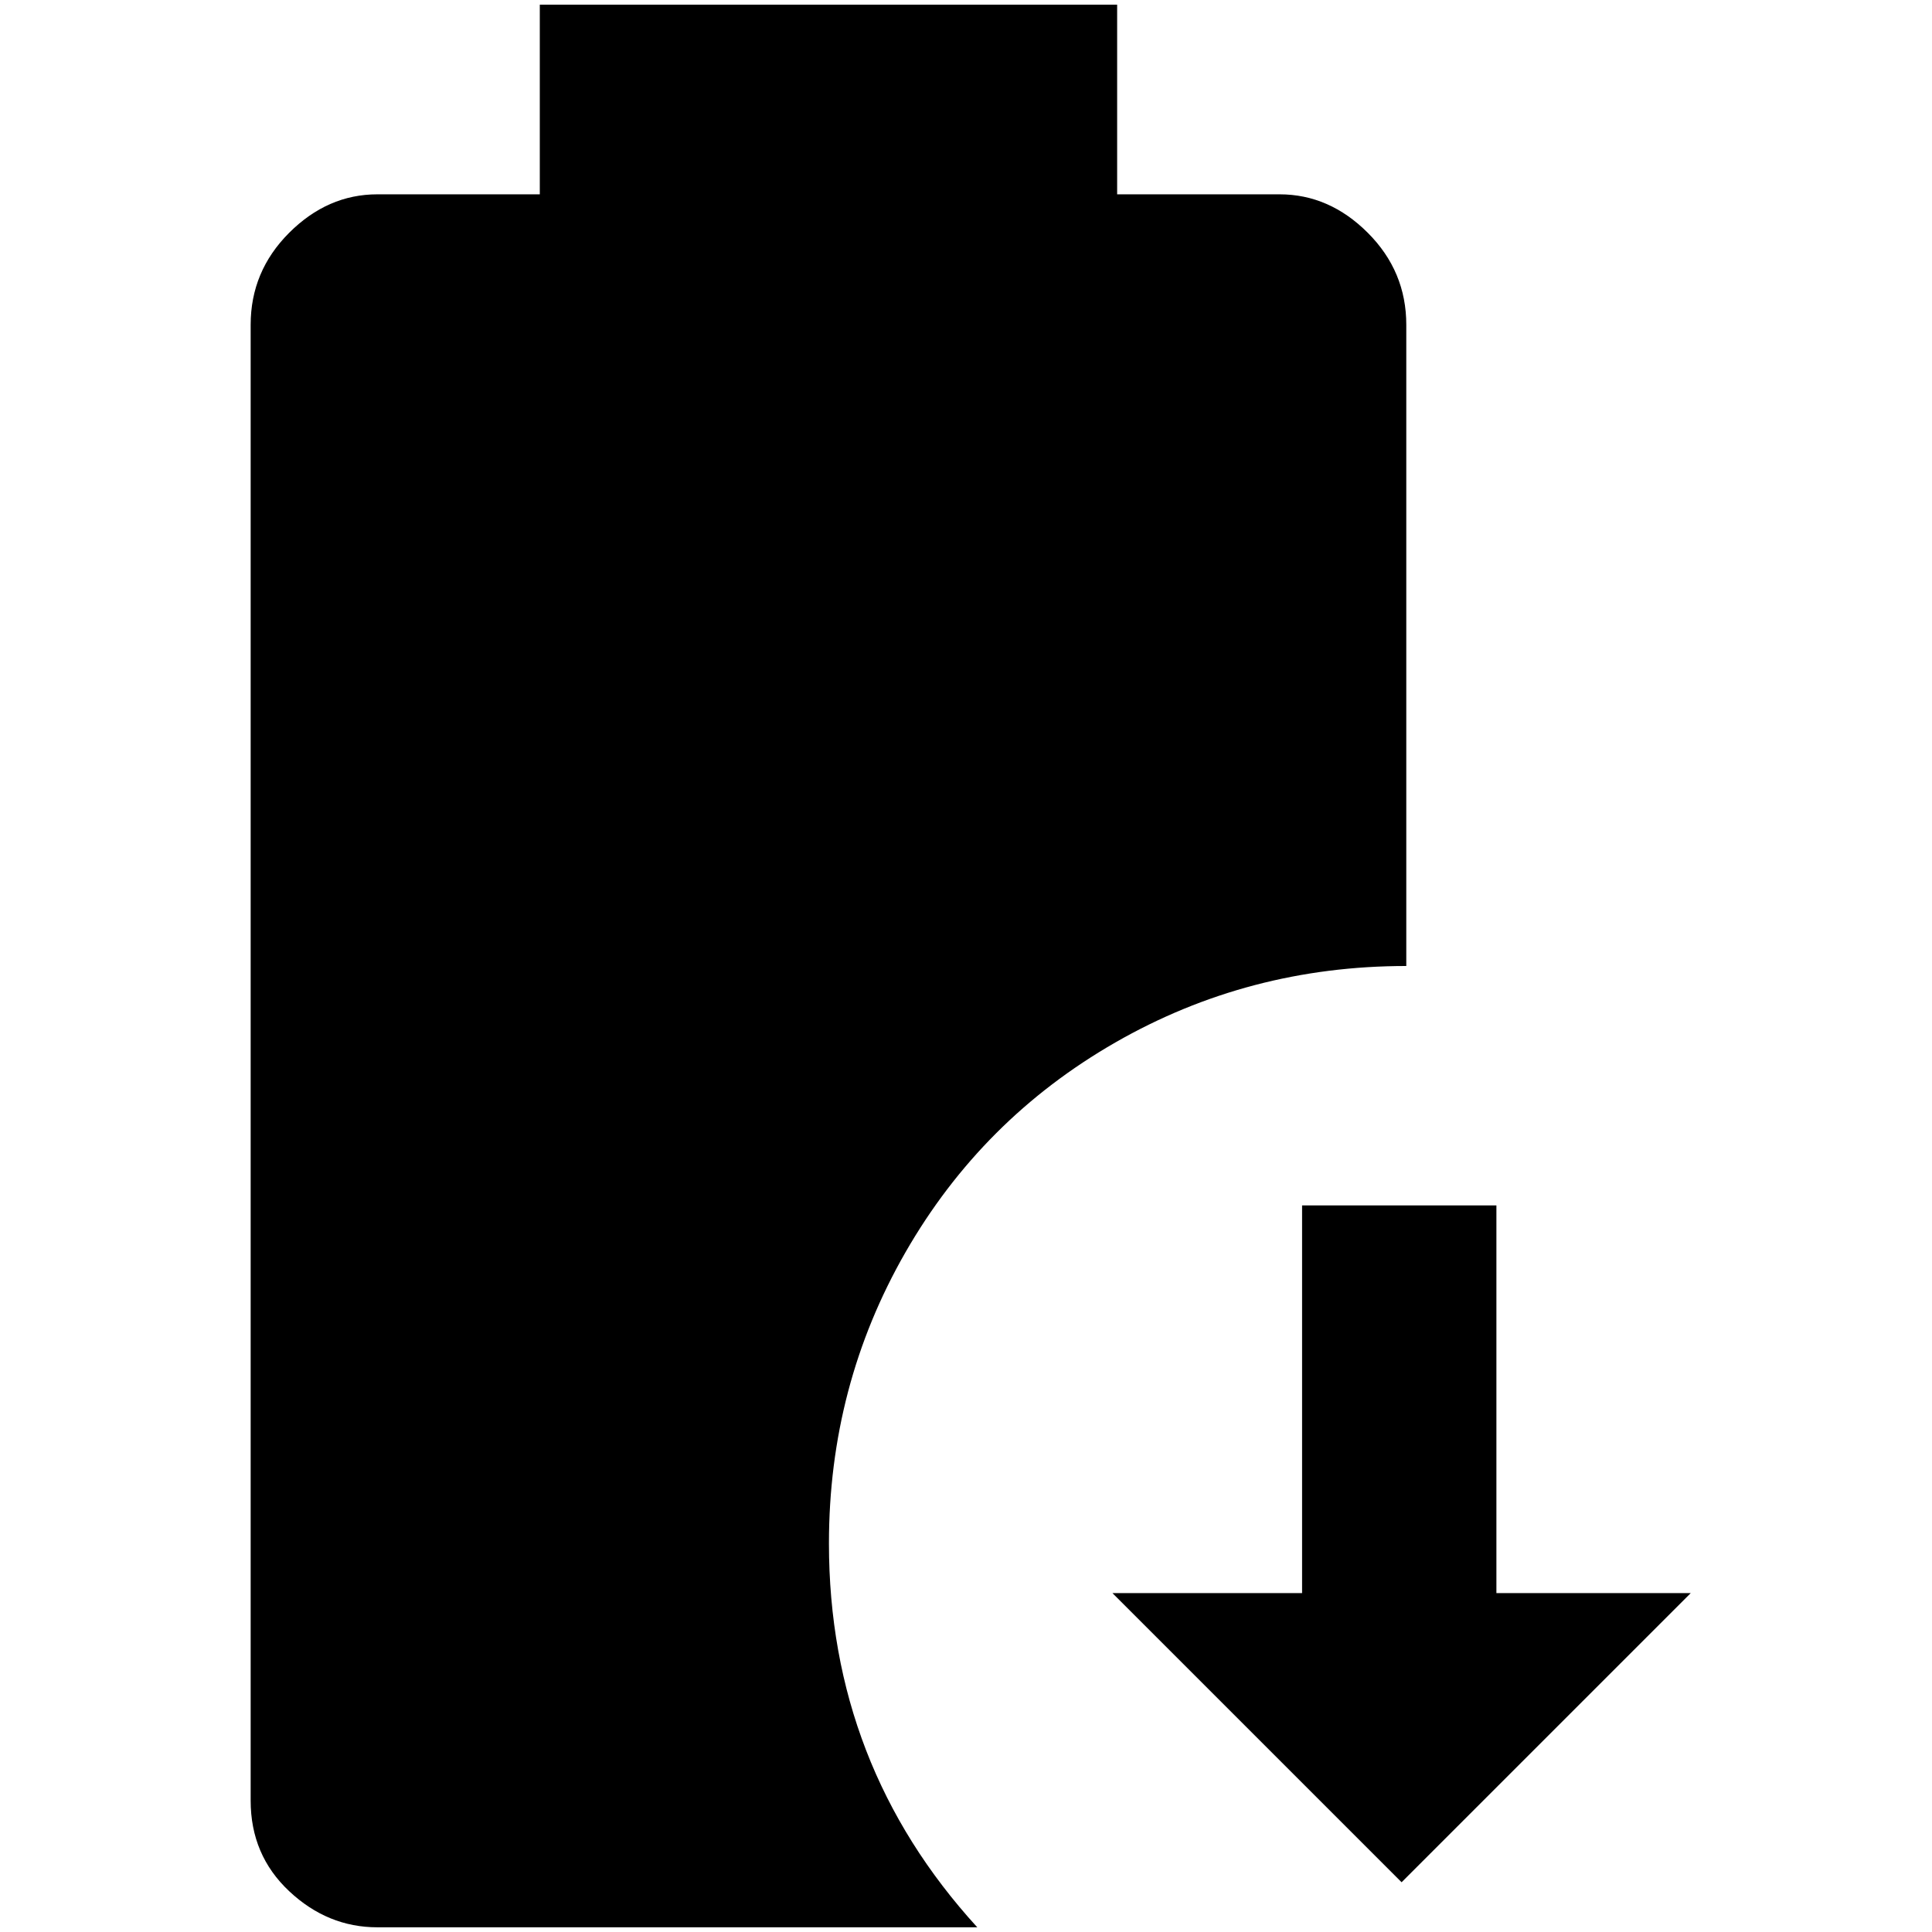 <?xml version="1.0" standalone="no"?>
<!DOCTYPE svg PUBLIC "-//W3C//DTD SVG 1.1//EN" "http://www.w3.org/Graphics/SVG/1.1/DTD/svg11.dtd" >
<svg xmlns="http://www.w3.org/2000/svg" xmlns:xlink="http://www.w3.org/1999/xlink" version="1.1" width="2048" height="2048" viewBox="-10 0 2058 2048">
   <path fill="currentColor"
d="M1031 2048h-639q-53 0 -94 -38.5t-41 -96.5v-1572q0 -57 41 -98t94 -41h173v-202h615v202h173q53 0 94 41t41 98v683q-168 0 -310 81.5t-223.5 223.5t-81.5 310q0 236 158 409zM1175 1692l308 308l308 -308h-207v-413h-207v413h-202z" />
</svg>
